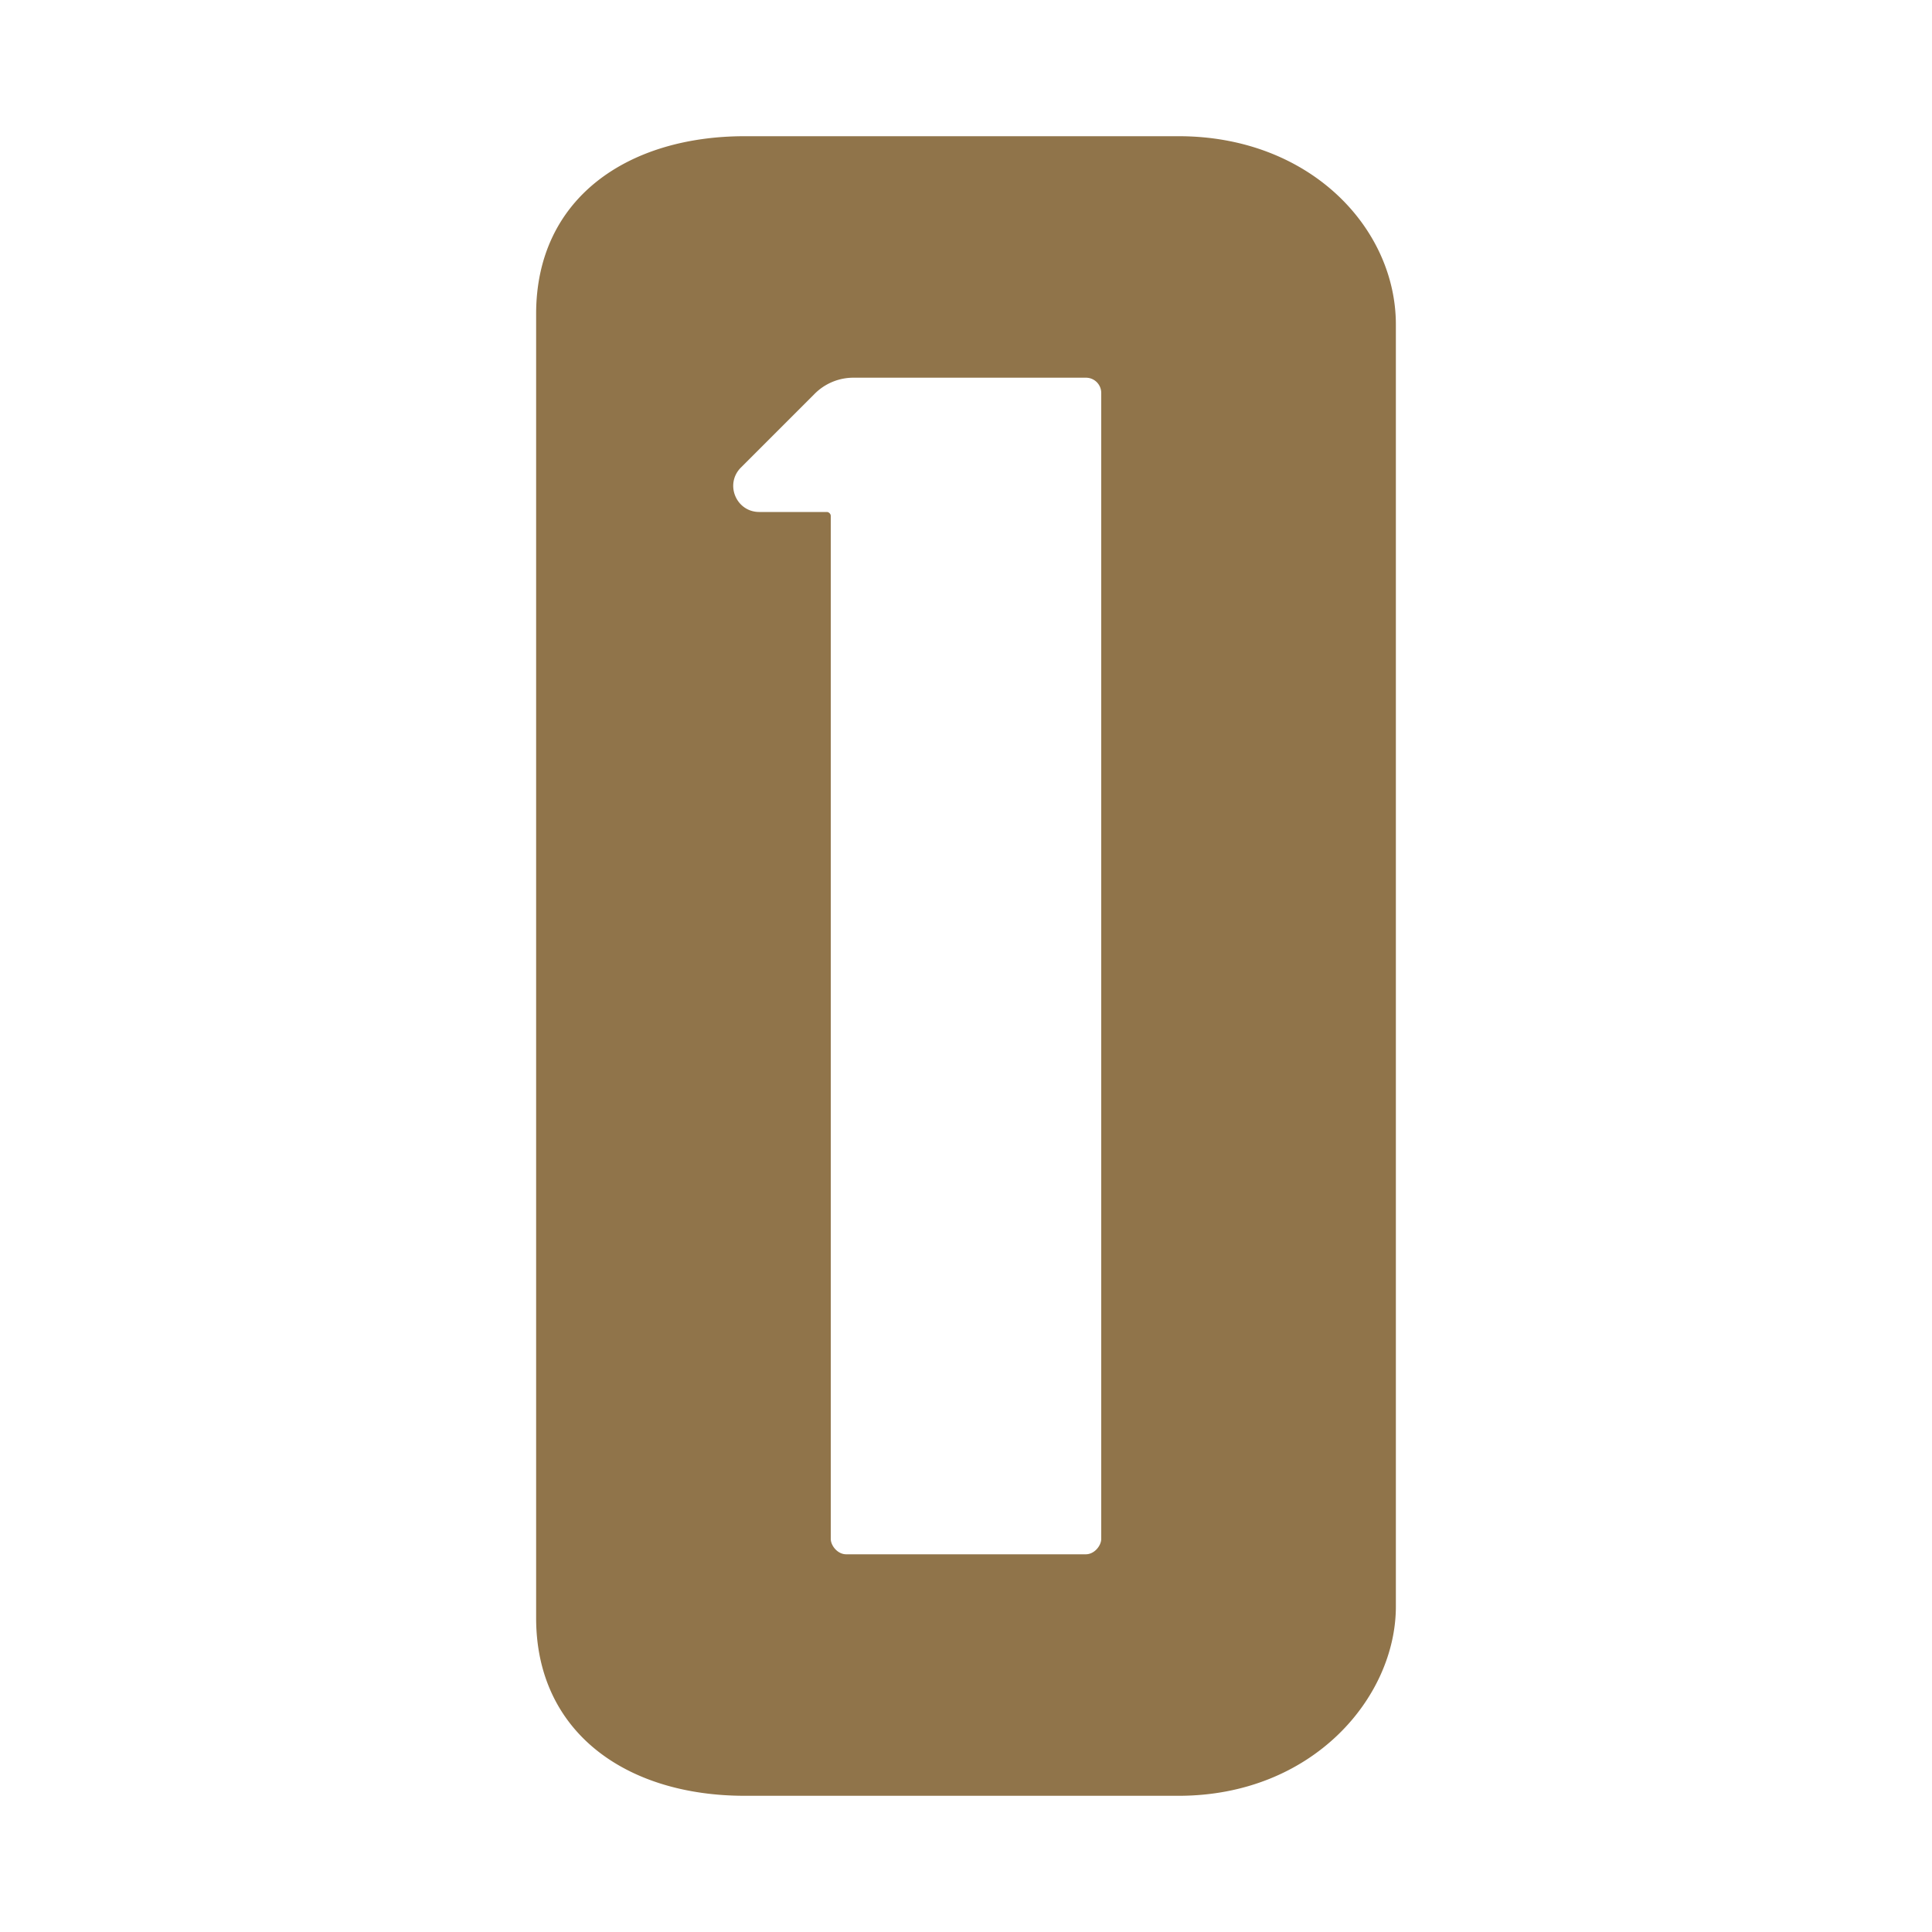 <svg xmlns="http://www.w3.org/2000/svg" viewBox="0 0 200 200" xmlns:v="https://vecta.io/nano"><path d="M122 14.1H77.1c-12.1 0-21.6 6.4-21.6 18.4v135c0 11.8 9.3 18.4 21.6 18.4H122c13.9 0 22.5-10.2 22.5-19.6V33.6c0-10-8.9-19.5-22.5-19.5zm-8 145.2c0 .7-.7 1.6-1.6 1.6H87.6c-.9 0-1.6-.9-1.6-1.6V53.4c0-.2-.2-.4-.4-.4h-7c-2.4 0-3.6-2.9-1.9-4.6l7.6-7.6a5.66 5.66 0 0 1 4.1-1.7h24a1.58 1.58 0 0 1 1.6 1.6v118.6h0z" fill="#90744a"/></svg>